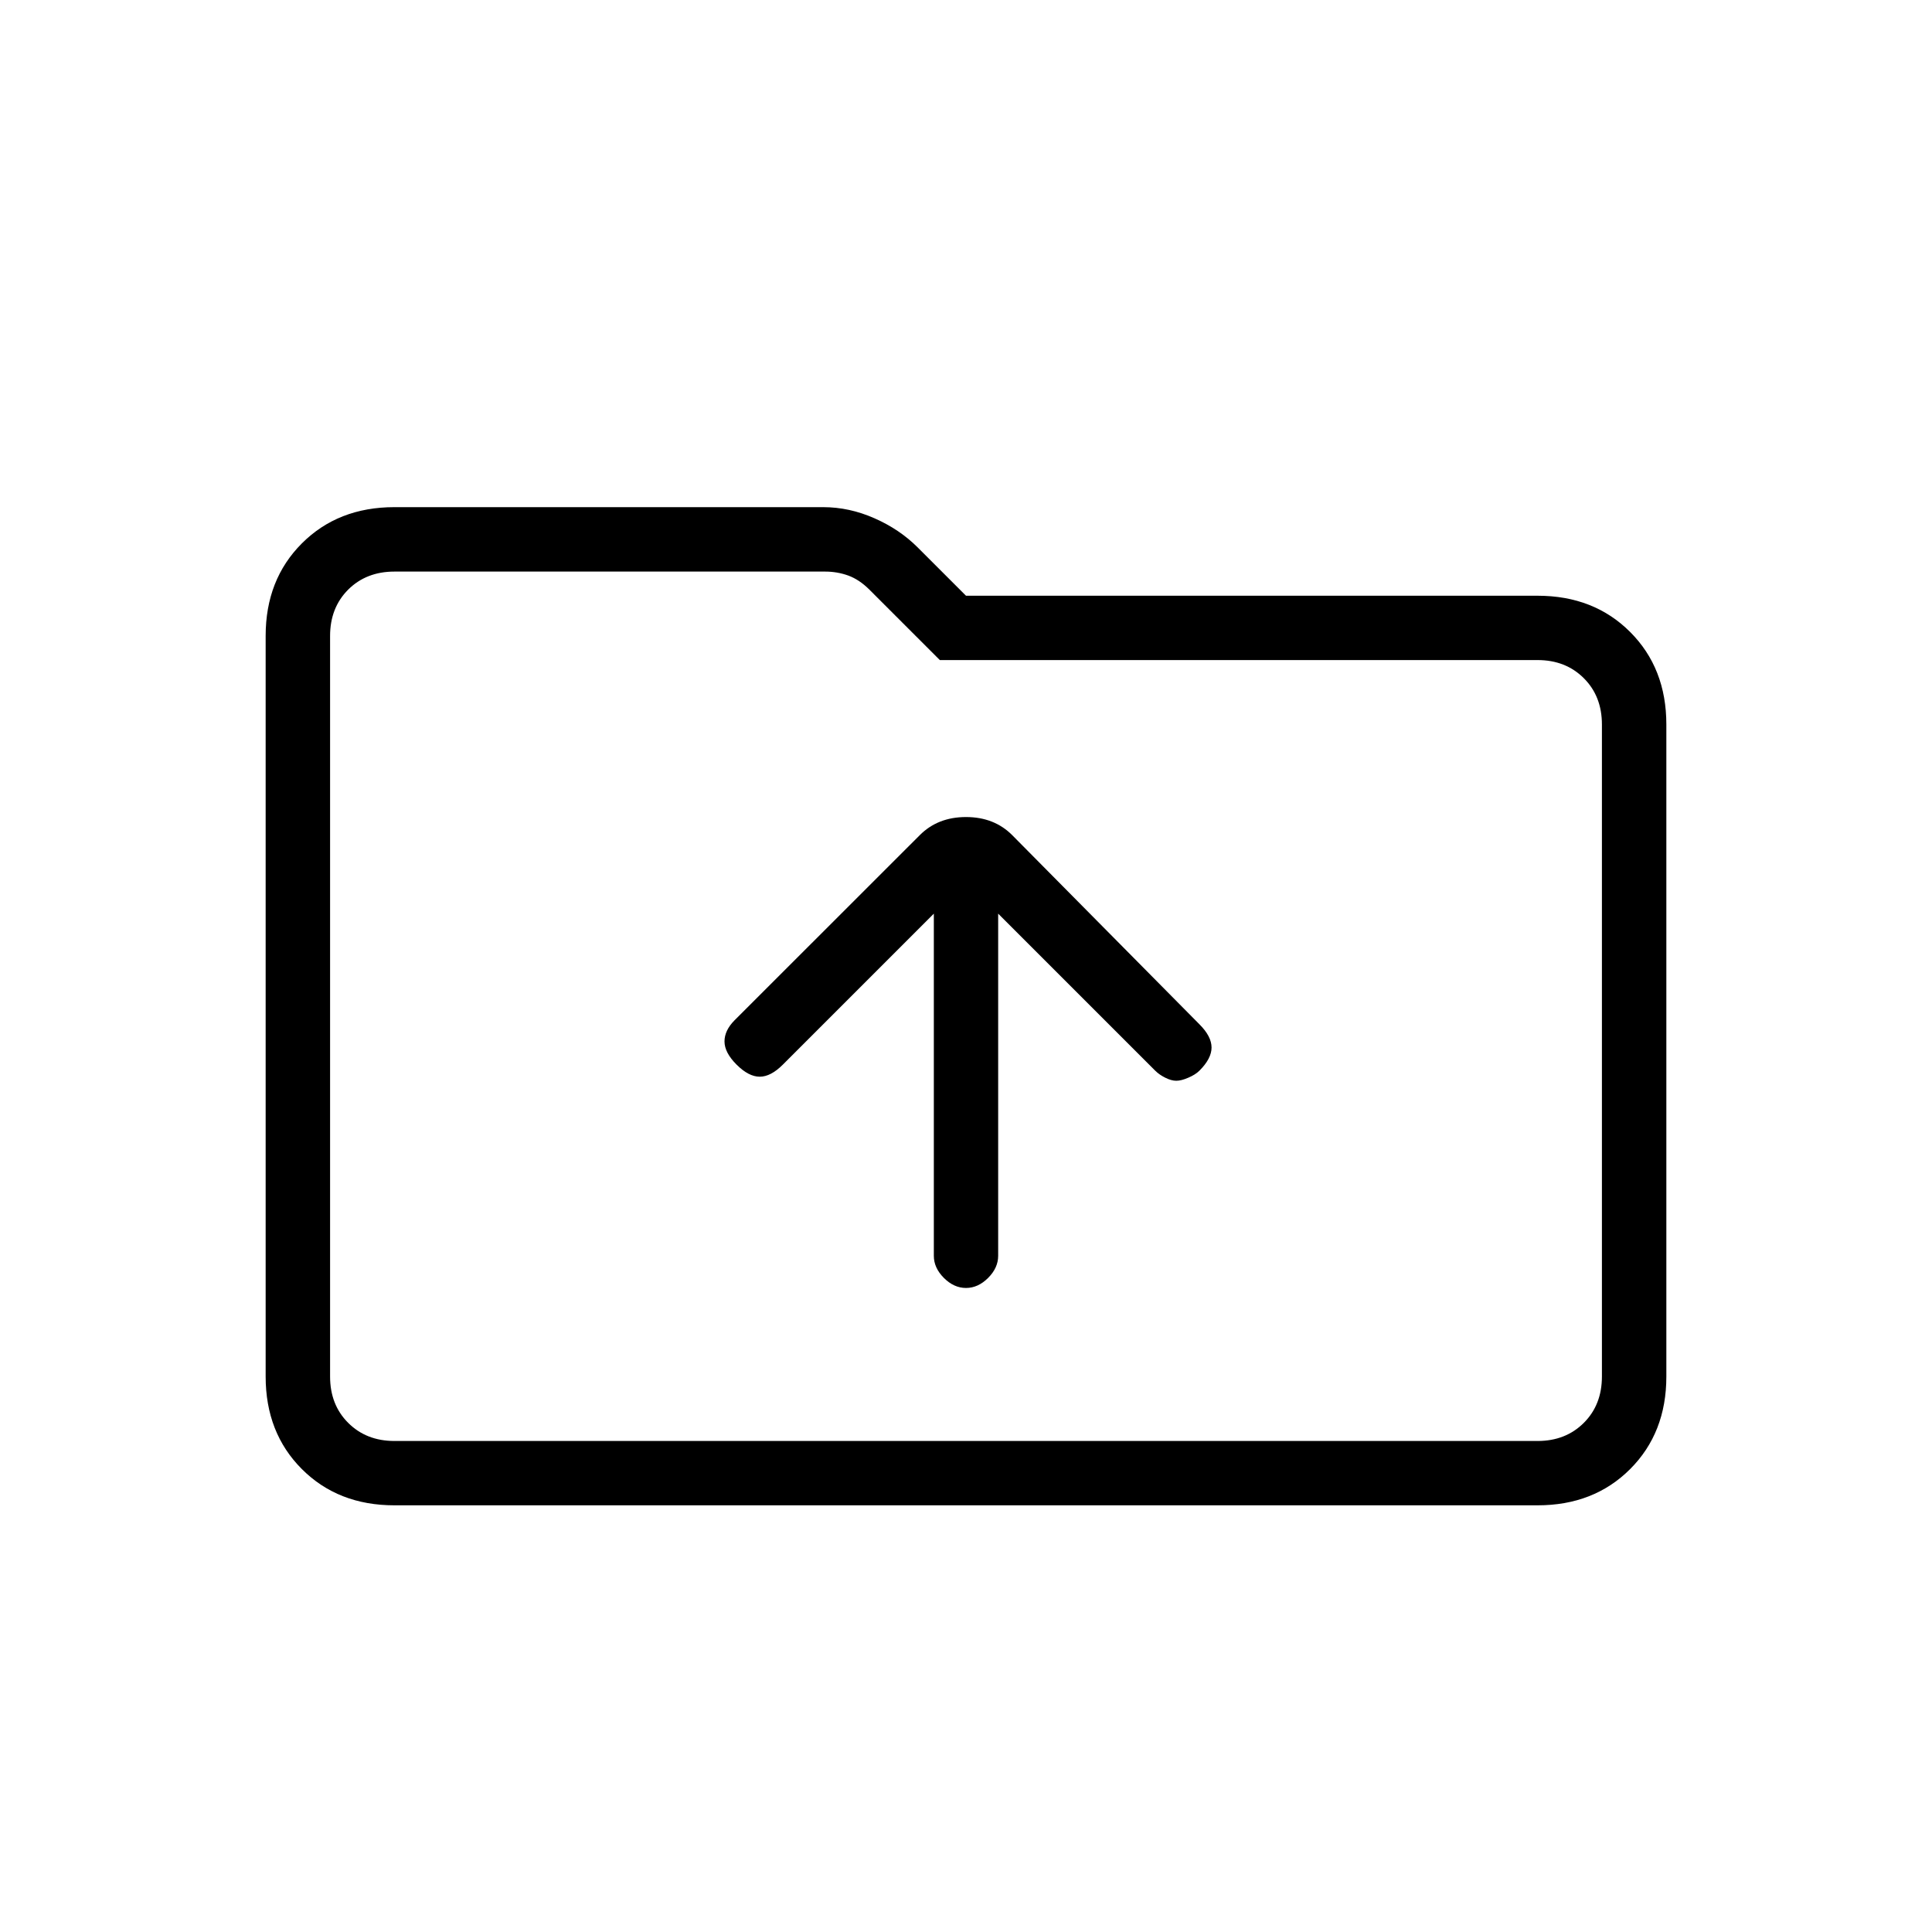 <svg xmlns="http://www.w3.org/2000/svg" height="20" width="20"><path d="M10 13.333q.125 0 .229-.104.104-.104.104-.229V9.458l1.625 1.625q.042.042.104.073.063.032.115.032.052 0 .125-.032.073-.031.115-.073.125-.125.125-.239 0-.115-.125-.24l-1.938-1.958q-.187-.188-.479-.188t-.479.188l-1.917 1.916q-.104.105-.104.219 0 .115.125.24.125.125.24.125.114 0 .239-.125l1.563-1.563V13q0 .125.104.229.104.104.229.104Zm-5.917 2.25q-.583 0-.958-.375t-.375-.958V6.583q0-.583.375-.958t.958-.375h4.438q.271 0 .531.115.26.114.448.302l.5.5h5.917q.583 0 .958.375t.375.958v6.75q0 .583-.375.958t-.958.375Zm-.666-9v7.667q0 .292.187.479.188.188.479.188h11.834q.291 0 .479-.188.187-.187.187-.479V7.5q0-.292-.187-.479-.188-.188-.479-.188H9.729L9 6.104Q8.896 6 8.781 5.958q-.114-.041-.239-.041H4.083q-.291 0-.479.187-.187.188-.187.479Zm0 0V5.917v9-.667Z"/></svg>